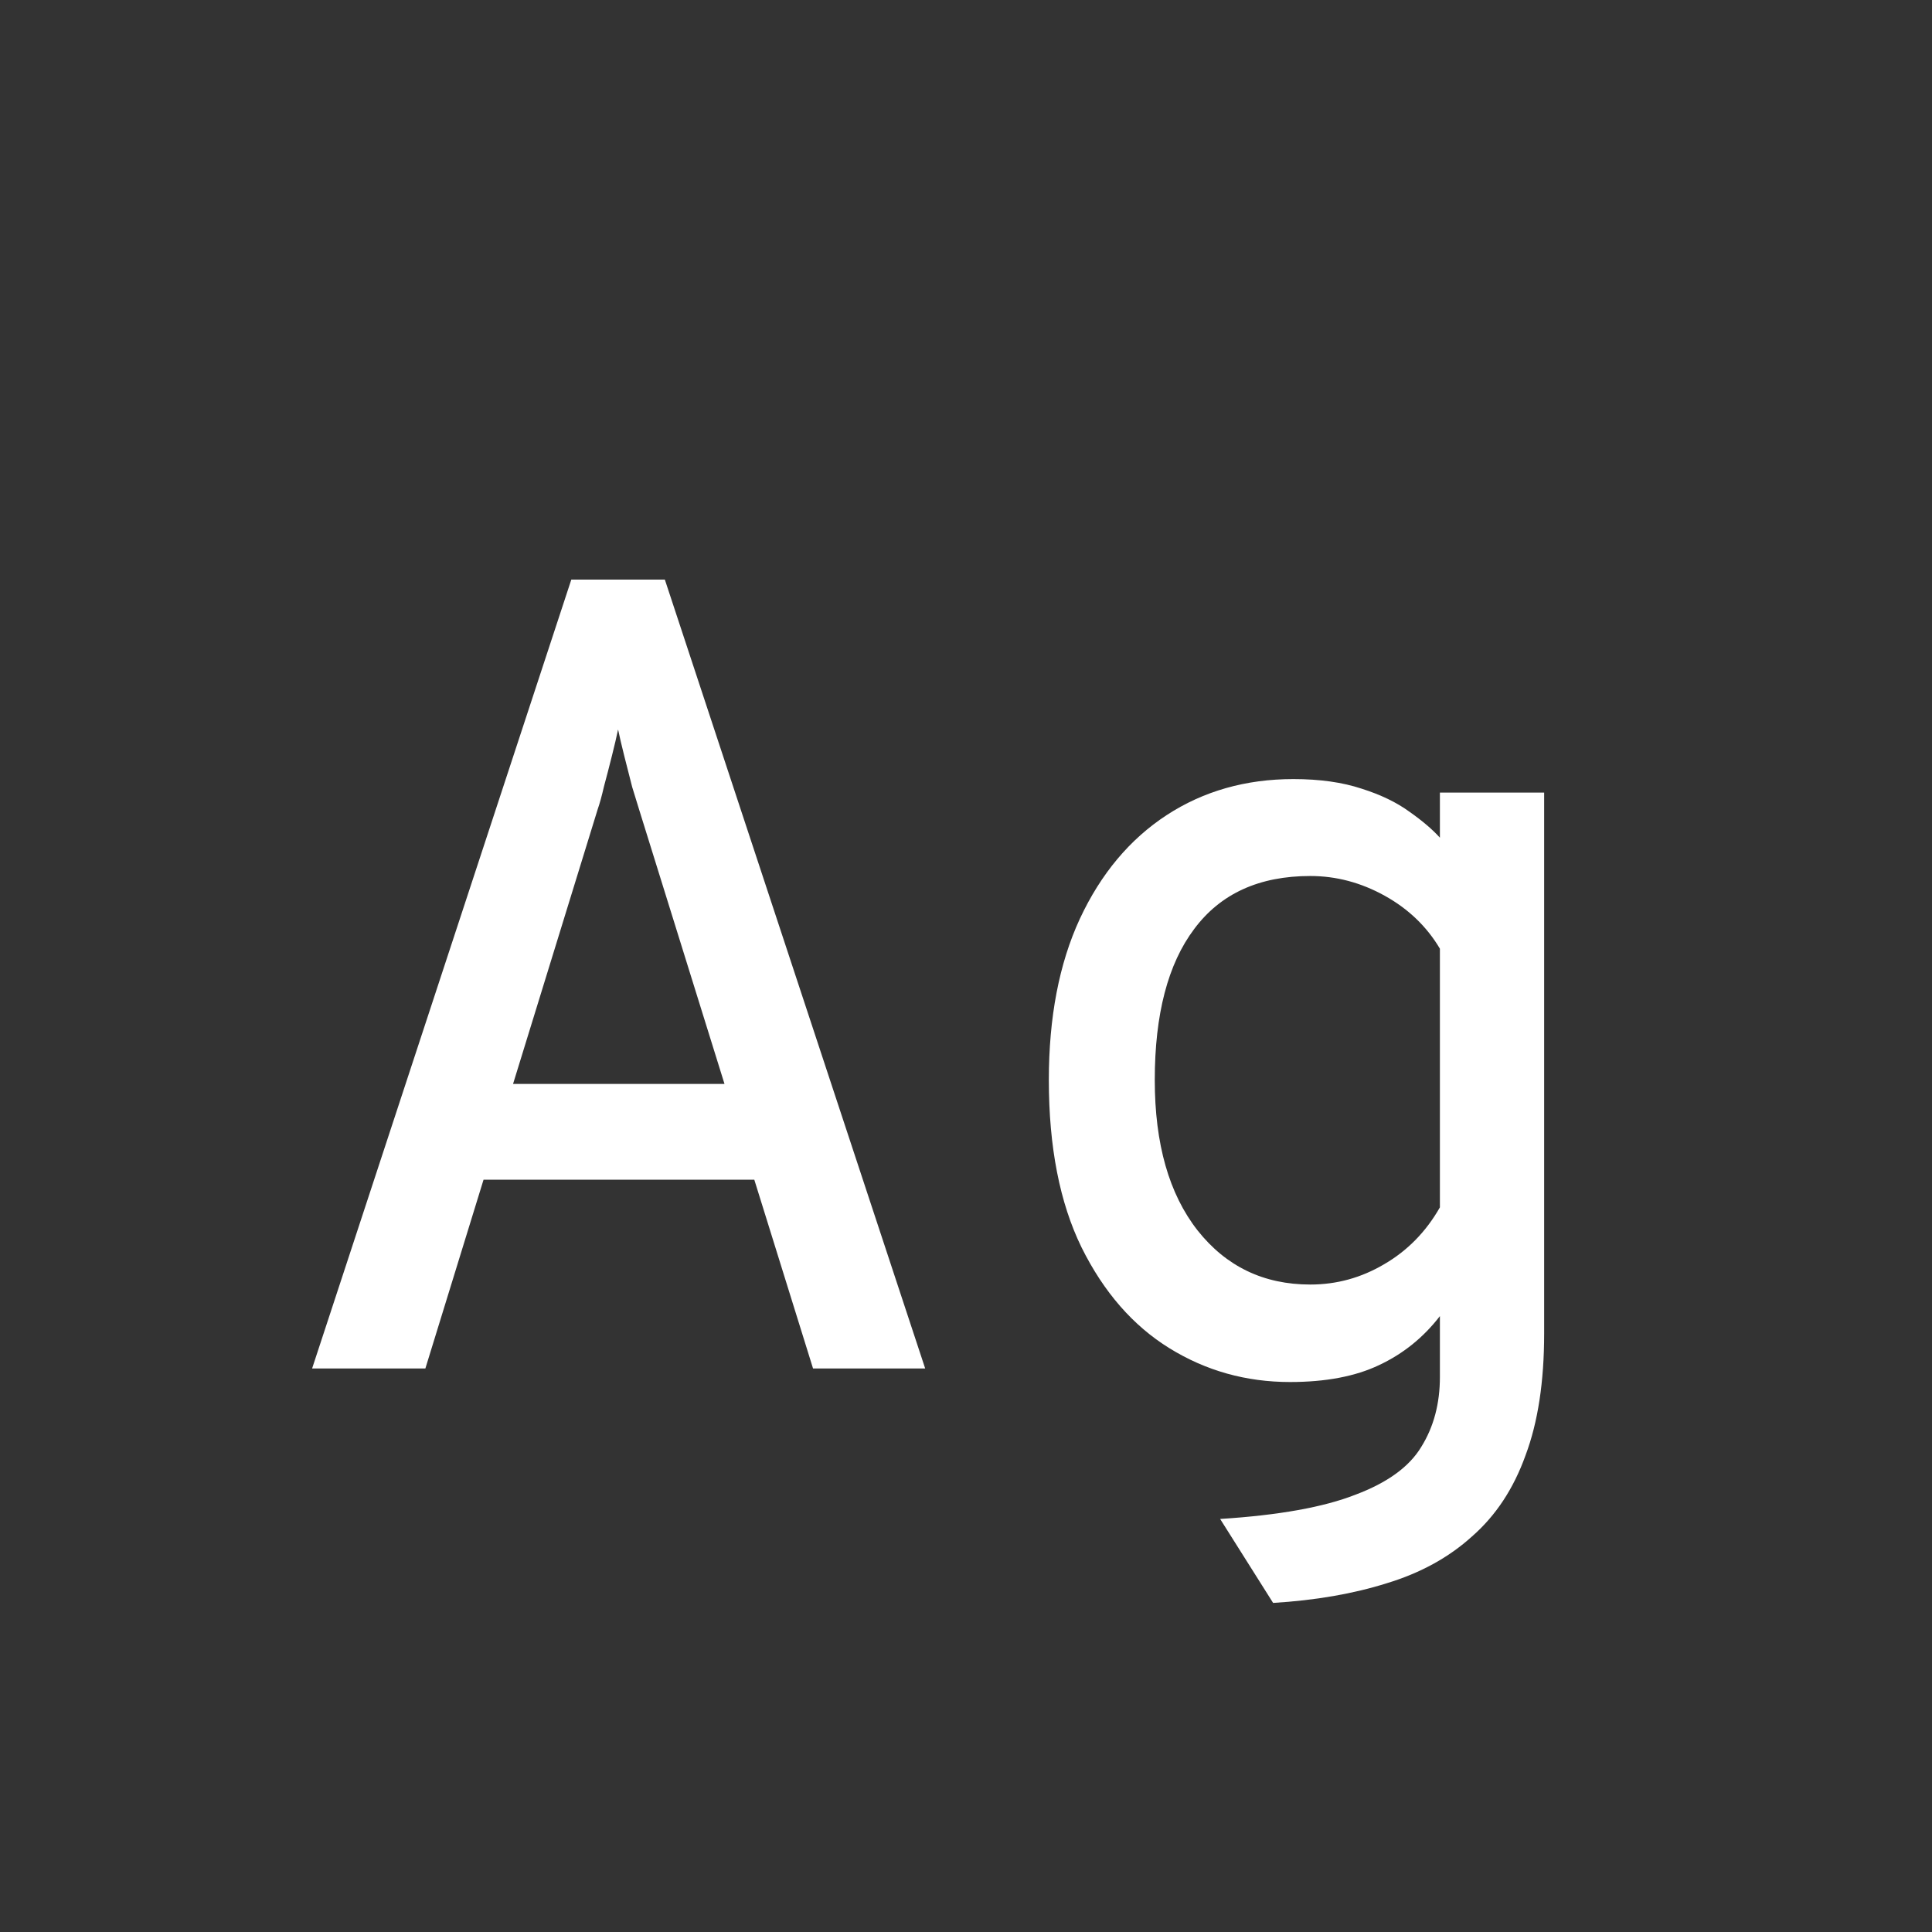 <svg width="24" height="24" viewBox="0 0 24 24" fill="none" xmlns="http://www.w3.org/2000/svg">
<rect x="0" y="0" width="24" height="24" fill="#333333" stroke="none"/>
<path d="M3.877 17L7.097 7.2H8.259L11.493 17H10.1L7.937 10.049C7.918 9.989 7.89 9.898 7.853 9.776C7.82 9.65 7.788 9.522 7.755 9.391C7.722 9.261 7.697 9.151 7.678 9.062C7.659 9.151 7.634 9.261 7.601 9.391C7.568 9.522 7.536 9.648 7.503 9.769C7.475 9.891 7.449 9.984 7.426 10.049L5.284 17H3.877ZM5.655 14.655L6.026 13.465H9.337L9.708 14.655H5.655ZM15.815 19.912L15.157 18.869C15.885 18.823 16.445 18.722 16.837 18.568C17.234 18.419 17.507 18.221 17.656 17.973C17.81 17.726 17.887 17.436 17.887 17.105V16.349C17.682 16.615 17.43 16.818 17.131 16.958C16.837 17.098 16.468 17.168 16.025 17.168C15.479 17.168 14.98 17.028 14.527 16.748C14.074 16.468 13.71 16.05 13.435 15.495C13.164 14.94 13.029 14.247 13.029 13.416C13.029 12.637 13.157 11.97 13.414 11.414C13.675 10.854 14.035 10.425 14.492 10.126C14.949 9.828 15.474 9.678 16.067 9.678C16.394 9.678 16.676 9.718 16.914 9.797C17.152 9.872 17.35 9.968 17.509 10.084C17.668 10.196 17.794 10.303 17.887 10.406V9.846H19.182V16.566C19.182 17.163 19.105 17.668 18.951 18.078C18.802 18.494 18.58 18.829 18.286 19.086C17.997 19.348 17.644 19.541 17.229 19.667C16.814 19.798 16.342 19.88 15.815 19.912ZM16.277 15.957C16.604 15.957 16.909 15.873 17.194 15.705C17.483 15.537 17.714 15.302 17.887 14.998V11.785C17.724 11.51 17.495 11.29 17.201 11.127C16.907 10.964 16.599 10.882 16.277 10.882C15.642 10.882 15.162 11.101 14.835 11.54C14.508 11.974 14.345 12.6 14.345 13.416C14.345 14.21 14.522 14.832 14.877 15.285C15.232 15.733 15.698 15.957 16.277 15.957Z" fill="white"/>
</svg>
